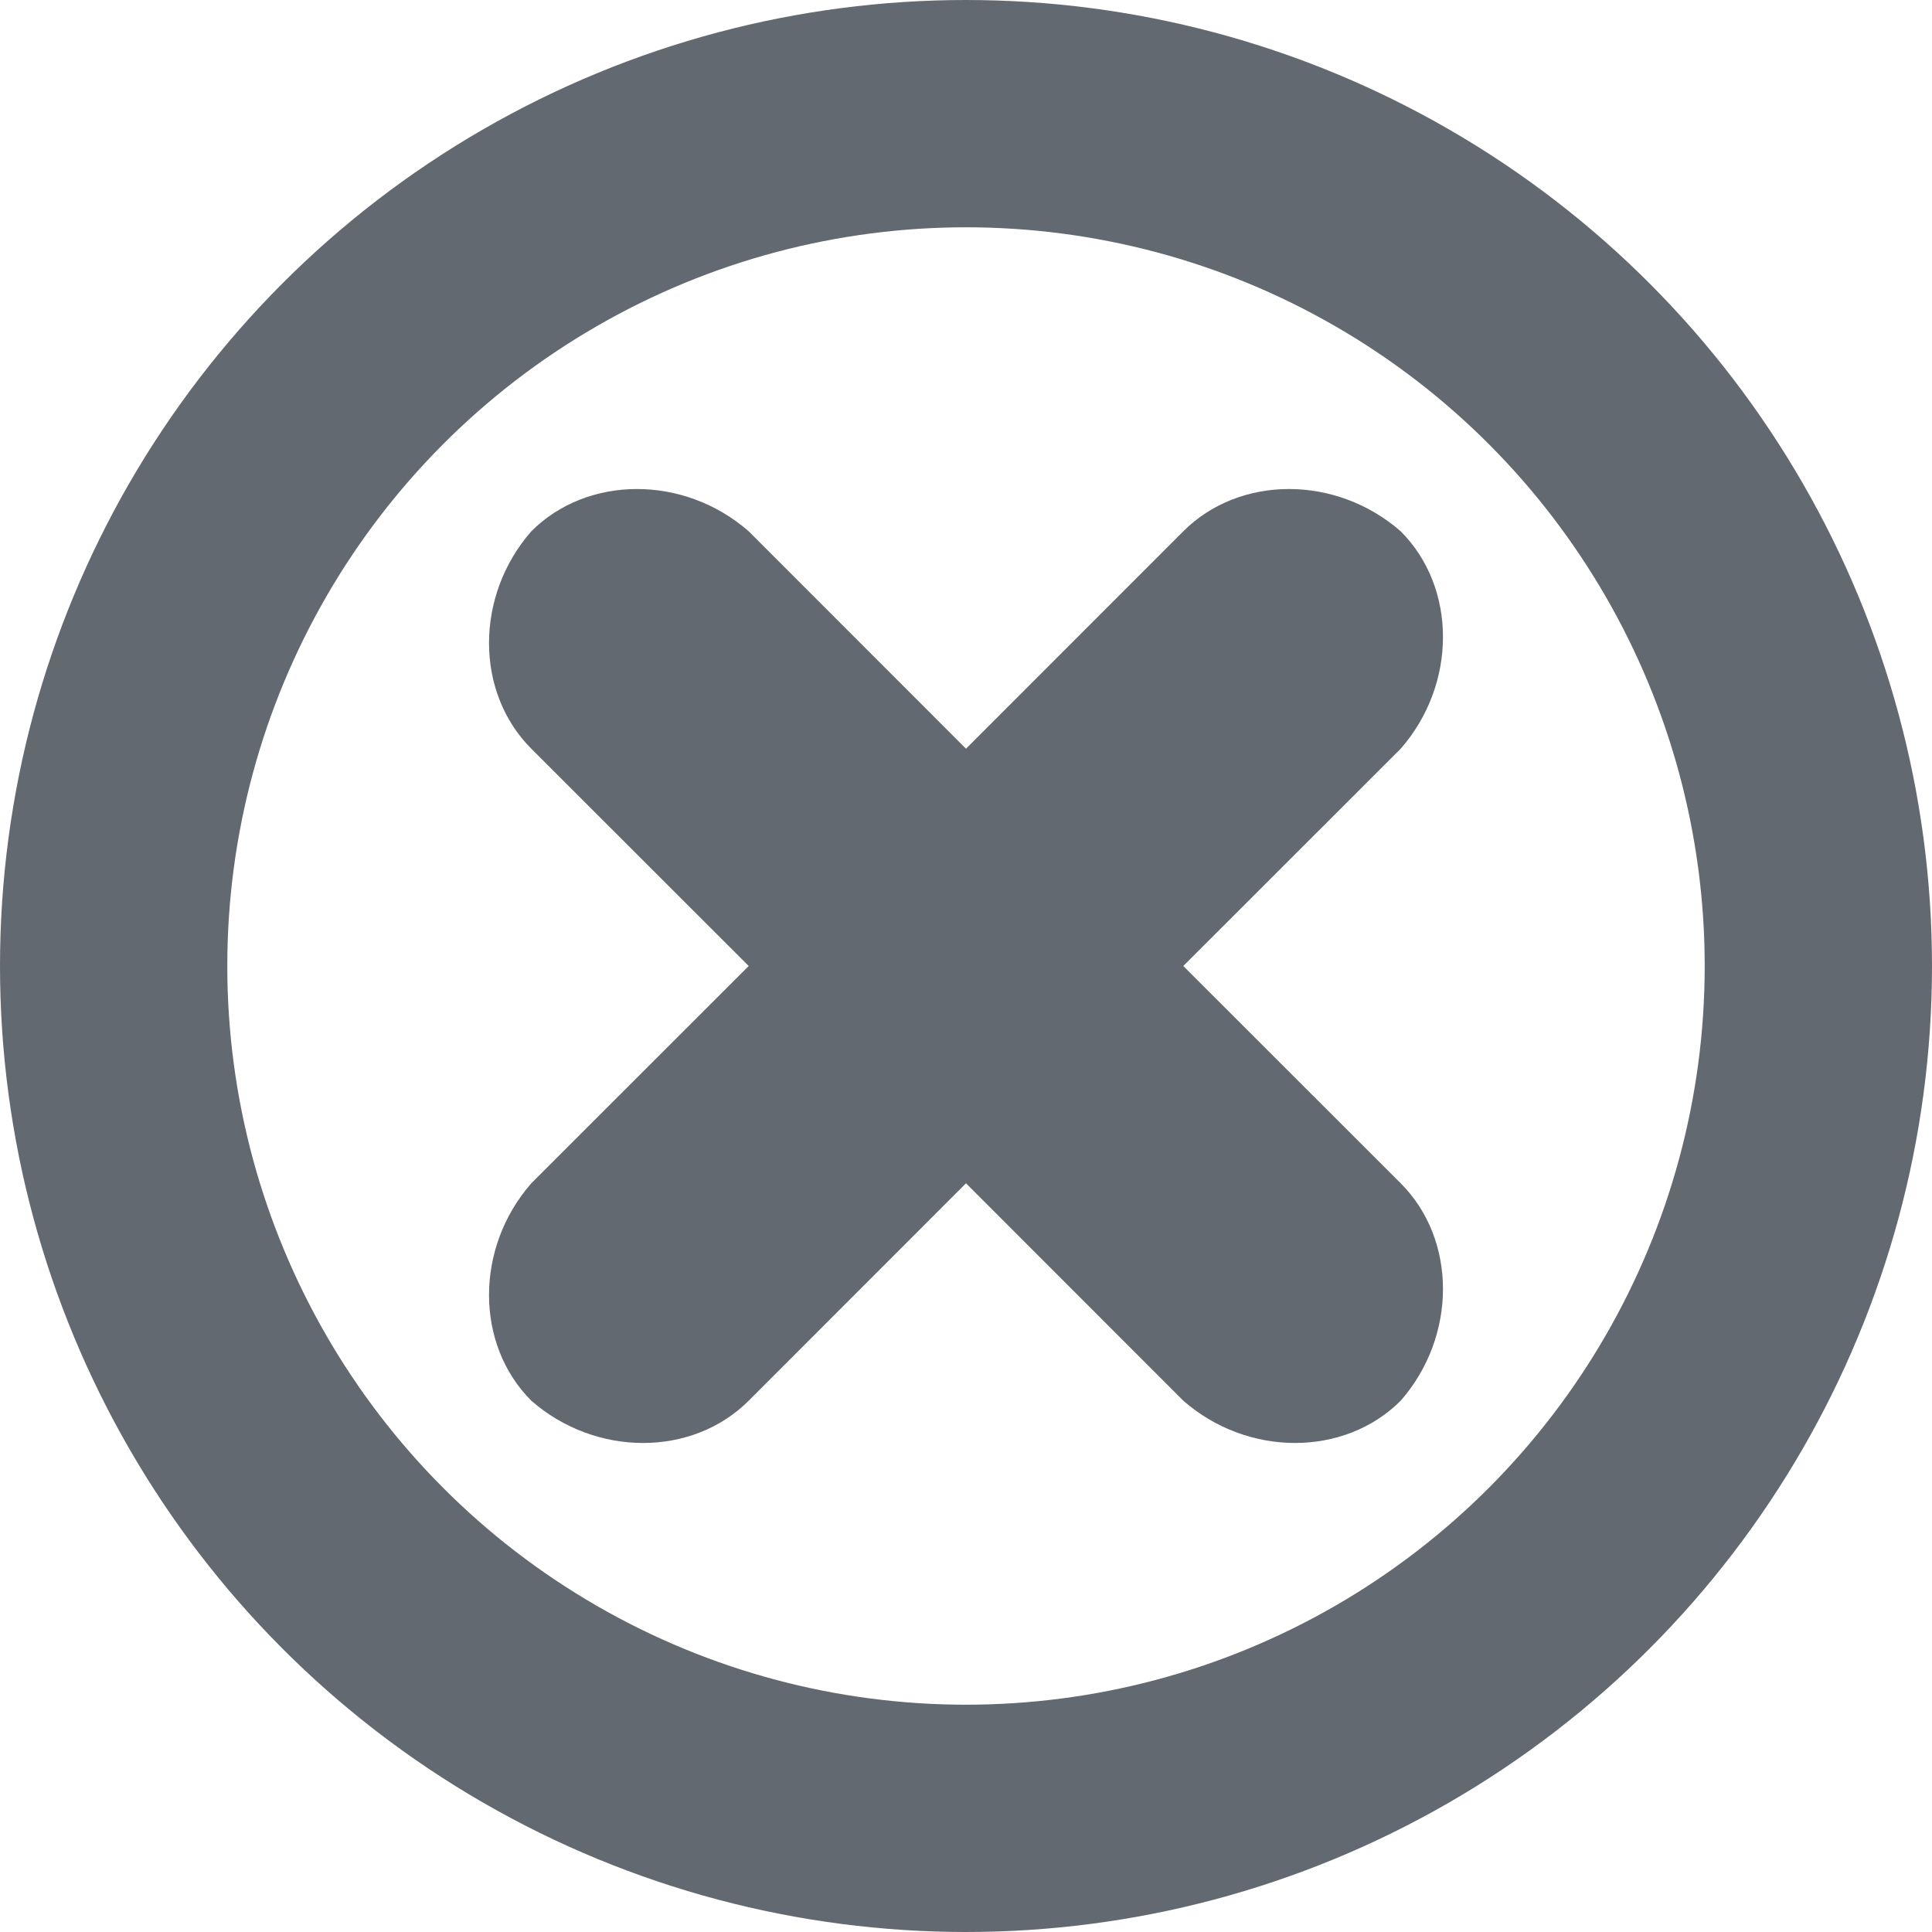<svg xmlns="http://www.w3.org/2000/svg" width="17" height="17" viewBox="0 0 17 17">
  <g fill="none" fill-rule="evenodd">
    <path fill="#636970" d="M10.412,8.5 L12.325,10.412 C12.821,10.908 12.821,11.758 12.325,12.325 L12.325,12.325 C11.829,12.821 10.979,12.821 10.412,12.325 L8.5,10.412 L6.588,12.325 C6.092,12.821 5.242,12.821 4.675,12.325 L4.675,12.325 C4.179,11.829 4.179,10.979 4.675,10.412 L6.588,8.5 L4.675,6.588 C4.179,6.092 4.179,5.242 4.675,4.675 L4.675,4.675 C5.171,4.179 6.021,4.179 6.588,4.675 L8.5,6.588 L10.412,4.675 C10.908,4.179 11.758,4.179 12.325,4.675 L12.325,4.675 C12.821,5.171 12.821,6.021 12.325,6.588 L10.412,8.5 L10.412,8.5 Z"/>
    <circle cx="8.5" cy="8.5" r="7.5" stroke="#636970" stroke-width="2"/>
  </g>
</svg>
